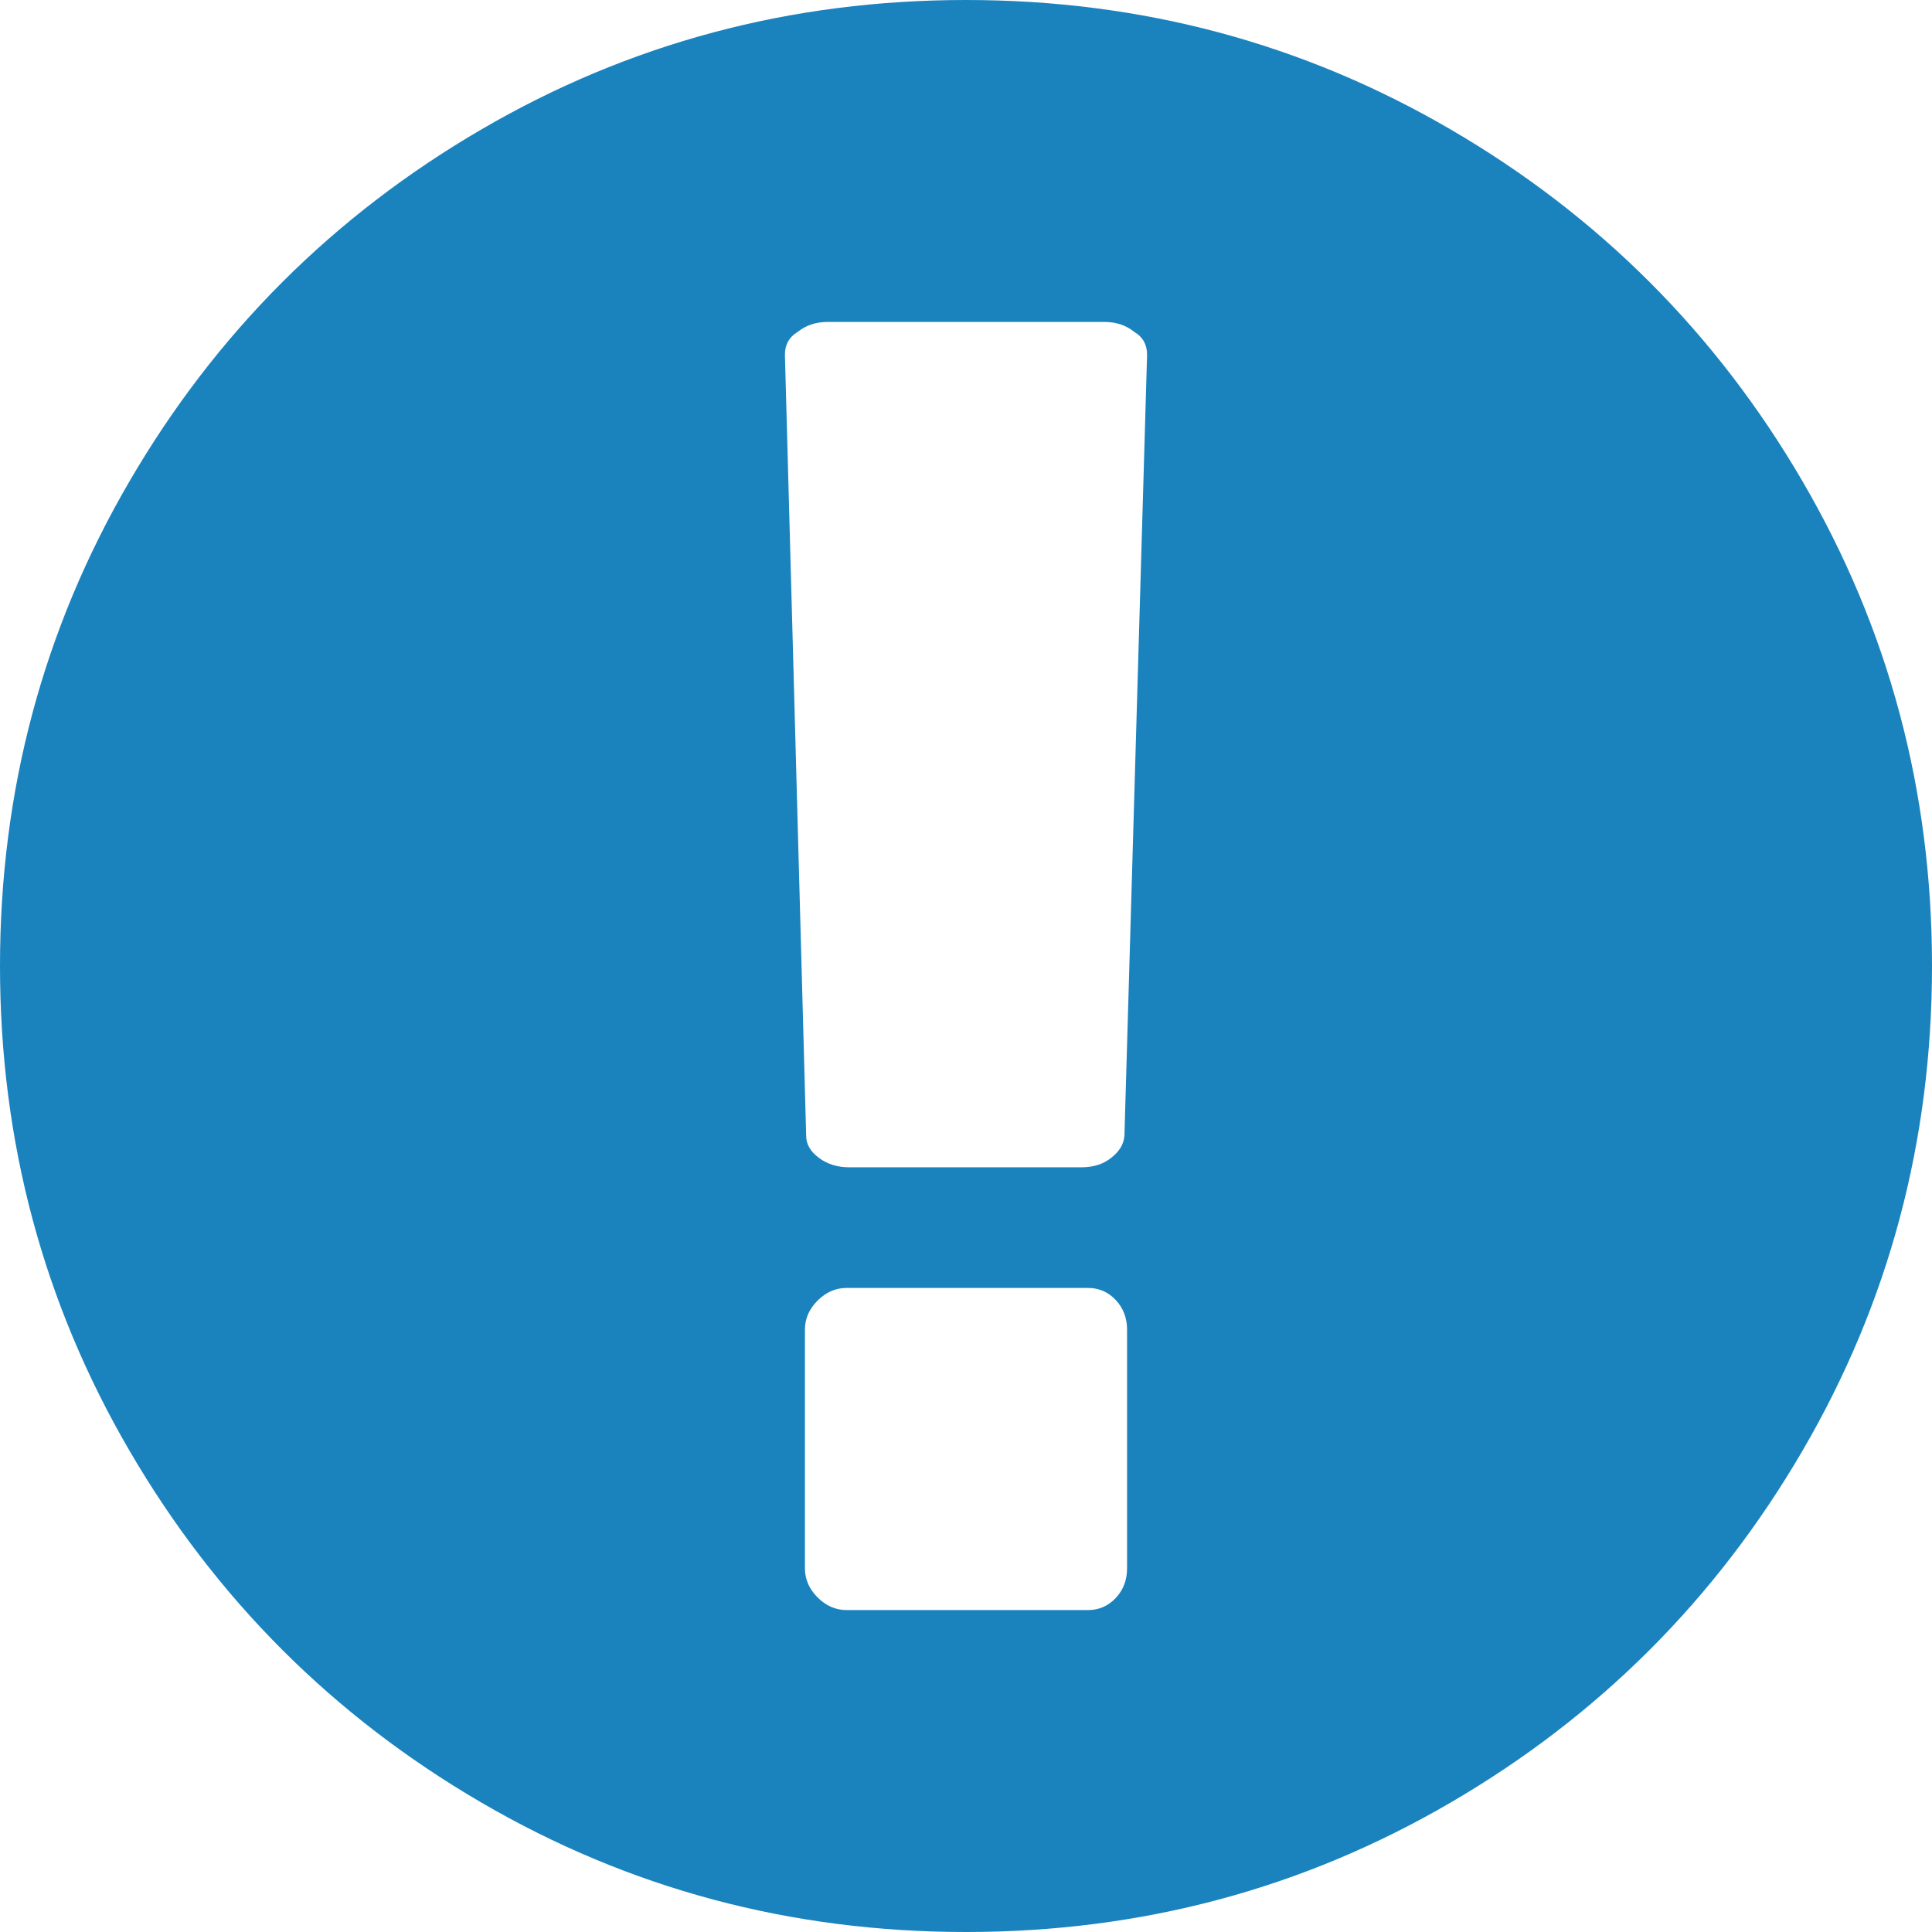 ﻿<?xml version="1.0" encoding="utf-8"?>
<svg version="1.1" xmlns:xlink="http://www.w3.org/1999/xlink" width="11px" height="11px" xmlns="http://www.w3.org/2000/svg">
  <g transform="matrix(1 0 0 1 -552 -545 )">
    <path d="M 2.739 0.738  C 3.582 0.246  4.502 0  5.5 0  C 6.498 0  7.418 0.246  8.261 0.738  C 9.103 1.229  9.771 1.897  10.262 2.739  C 10.754 3.582  11 4.502  11 5.5  C 11 6.498  10.754 7.418  10.262 8.261  C 9.771 9.103  9.103 9.771  8.261 10.262  C 7.418 10.754  6.498 11  5.5 11  C 4.502 11  3.582 10.754  2.739 10.262  C 1.897 9.771  1.229 9.103  0.738 8.261  C 0.246 7.418  0 6.498  0 5.5  C 0 4.502  0.246 3.582  0.738 2.739  C 1.229 1.897  1.897 1.229  2.739 0.738  Z M 6.352 9.099  C 6.395 9.053  6.417 8.997  6.417 8.93  L 6.417 7.57  C 6.417 7.503  6.395 7.447  6.352 7.401  C 6.309 7.356  6.257 7.333  6.195 7.333  L 4.82 7.333  C 4.758 7.333  4.703 7.357  4.655 7.405  C 4.607 7.453  4.583 7.508  4.583 7.57  L 4.583 8.93  C 4.583 8.992  4.607 9.047  4.655 9.095  C 4.703 9.143  4.758 9.167  4.82 9.167  L 6.195 9.167  C 6.257 9.167  6.309 9.144  6.352 9.099  Z M 6.327 6.592  C 6.373 6.556  6.398 6.515  6.402 6.467  L 6.531 2.02  C 6.531 1.962  6.507 1.919  6.46 1.891  C 6.412 1.852  6.355 1.833  6.288 1.833  L 4.712 1.833  C 4.645 1.833  4.588 1.852  4.54 1.891  C 4.493 1.919  4.469 1.962  4.469 2.02  L 4.59 6.467  C 4.59 6.515  4.614 6.556  4.662 6.592  C 4.71 6.628  4.767 6.646  4.834 6.646  L 6.159 6.646  C 6.226 6.646  6.282 6.628  6.327 6.592  Z " fill-rule="nonzero" fill="#1a83be" stroke="none" transform="matrix(1 0 0 1 552 545 )" />
  </g>
</svg>